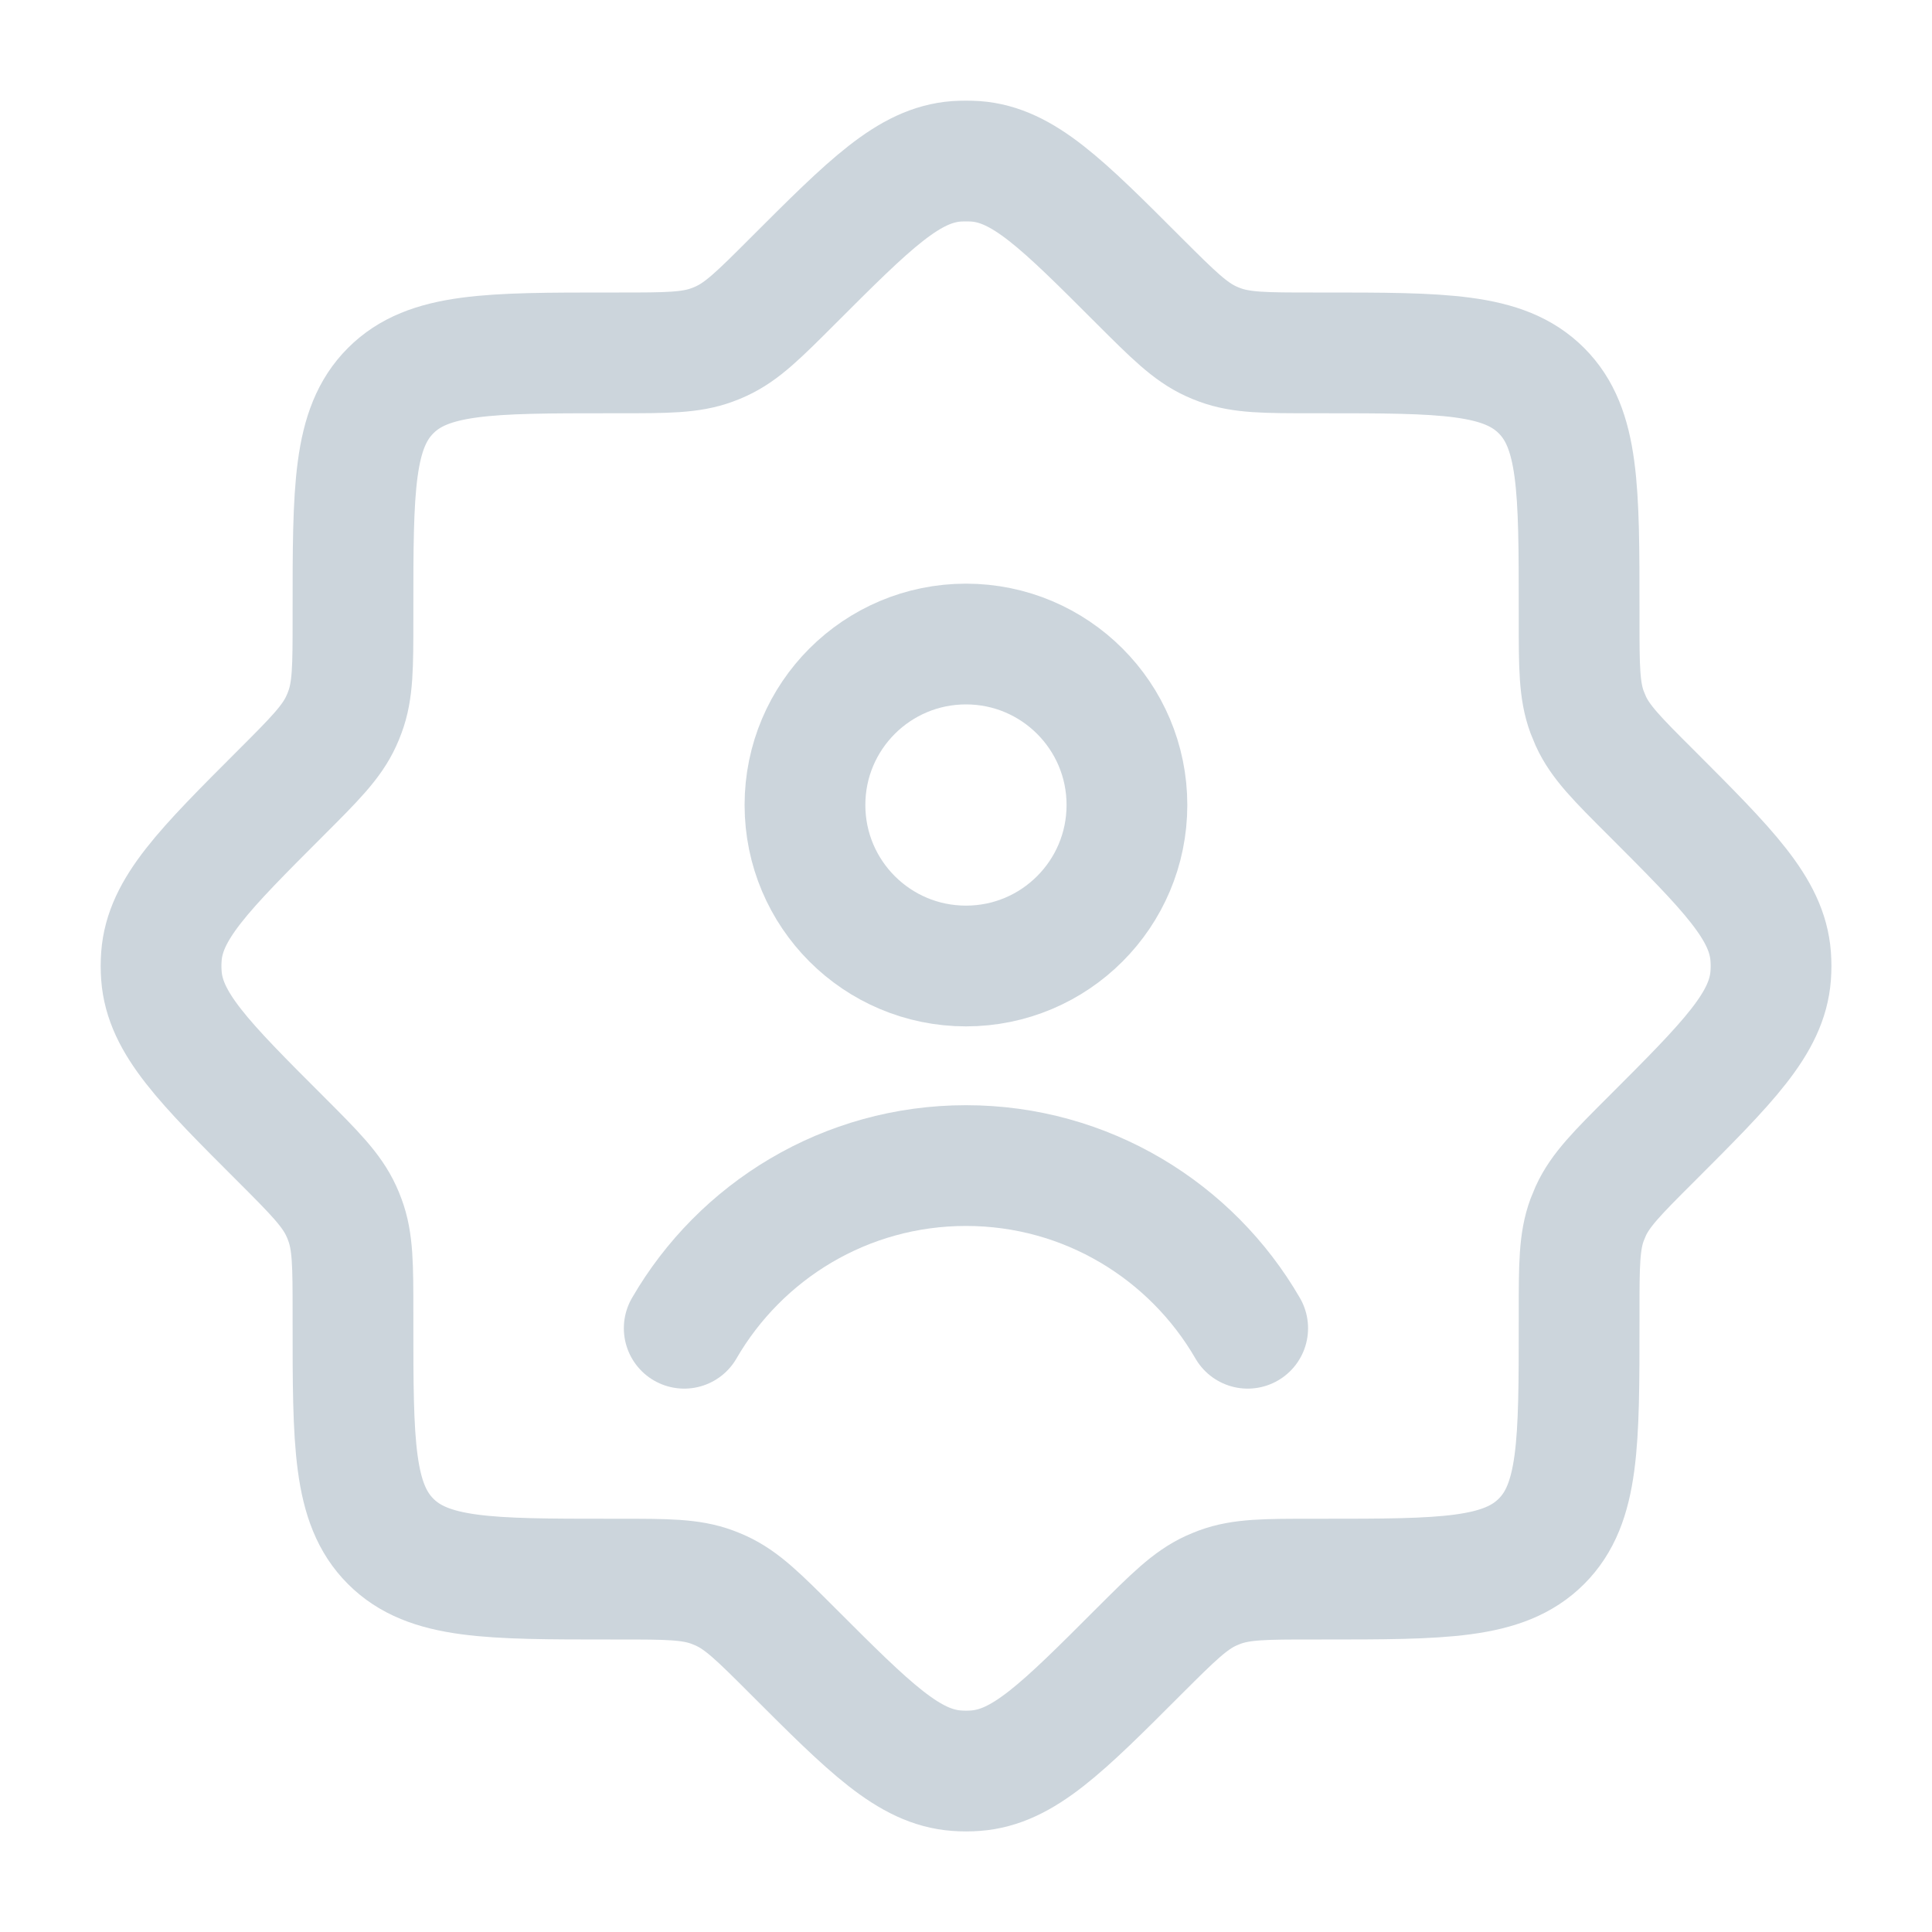 <svg width="20" height="20" viewBox="0 0 20 20" fill="none" xmlns="http://www.w3.org/2000/svg">
<path d="M13.591 3.653C13.098 3.653 12.852 3.653 12.627 3.57C12.596 3.559 12.566 3.546 12.535 3.532C12.318 3.432 12.144 3.258 11.795 2.91C10.994 2.108 10.593 1.707 10.1 1.67C10.034 1.666 9.967 1.666 9.901 1.67C9.408 1.707 9.007 2.108 8.205 2.91C7.857 3.258 7.683 3.432 7.465 3.532C7.435 3.546 7.404 3.559 7.373 3.57C7.149 3.653 6.903 3.653 6.41 3.653H6.319C5.063 3.653 4.434 3.653 4.044 4.044C3.654 4.434 3.654 5.062 3.654 6.319V6.41C3.654 6.902 3.654 7.149 3.57 7.373C3.559 7.404 3.546 7.435 3.532 7.465C3.432 7.683 3.258 7.857 2.91 8.205C2.108 9.007 1.708 9.407 1.671 9.9C1.666 9.967 1.666 10.033 1.671 10.1C1.708 10.593 2.108 10.994 2.91 11.795C3.258 12.143 3.432 12.318 3.532 12.535C3.546 12.565 3.559 12.596 3.57 12.627C3.654 12.851 3.654 13.098 3.654 13.59V13.681C3.654 14.938 3.654 15.566 4.044 15.956C4.434 16.347 5.063 16.347 6.319 16.347H6.41C6.903 16.347 7.149 16.347 7.373 16.43C7.404 16.442 7.435 16.454 7.465 16.468C7.683 16.568 7.857 16.742 8.205 17.09C9.007 17.892 9.408 18.293 9.901 18.33C9.967 18.335 10.034 18.335 10.1 18.33C10.593 18.293 10.994 17.892 11.795 17.09C12.144 16.742 12.318 16.568 12.535 16.468C12.566 16.454 12.596 16.442 12.627 16.43C12.852 16.347 13.098 16.347 13.591 16.347H13.681C14.938 16.347 15.566 16.347 15.957 15.956C16.347 15.566 16.347 14.938 16.347 13.681V13.59C16.347 13.098 16.347 12.851 16.43 12.627C16.442 12.596 16.455 12.565 16.468 12.535C16.568 12.318 16.742 12.143 17.091 11.795C17.892 10.994 18.293 10.593 18.33 10.1C18.335 10.033 18.335 9.967 18.33 9.9C18.293 9.407 17.892 9.007 17.091 8.205C16.742 7.857 16.568 7.683 16.468 7.465C16.455 7.435 16.442 7.404 16.43 7.373C16.347 7.149 16.347 6.902 16.347 6.41V6.319C16.347 5.062 16.347 4.434 15.957 4.044C15.566 3.653 14.938 3.653 13.681 3.653H13.591Z" stroke="#CCD5DC" stroke-width="1.25"/>
<path d="M7.083 13.75C7.665 12.744 8.753 12.066 10 12.066C11.246 12.066 12.334 12.744 12.916 13.75M11.666 8.333C11.666 9.254 10.92 10 10 10C9.079 10 8.333 9.254 8.333 8.333C8.333 7.413 9.079 6.667 10 6.667C10.92 6.667 11.666 7.413 11.666 8.333Z" stroke="#CCD5DC" stroke-width="1.25" stroke-linecap="round"/>
</svg>
